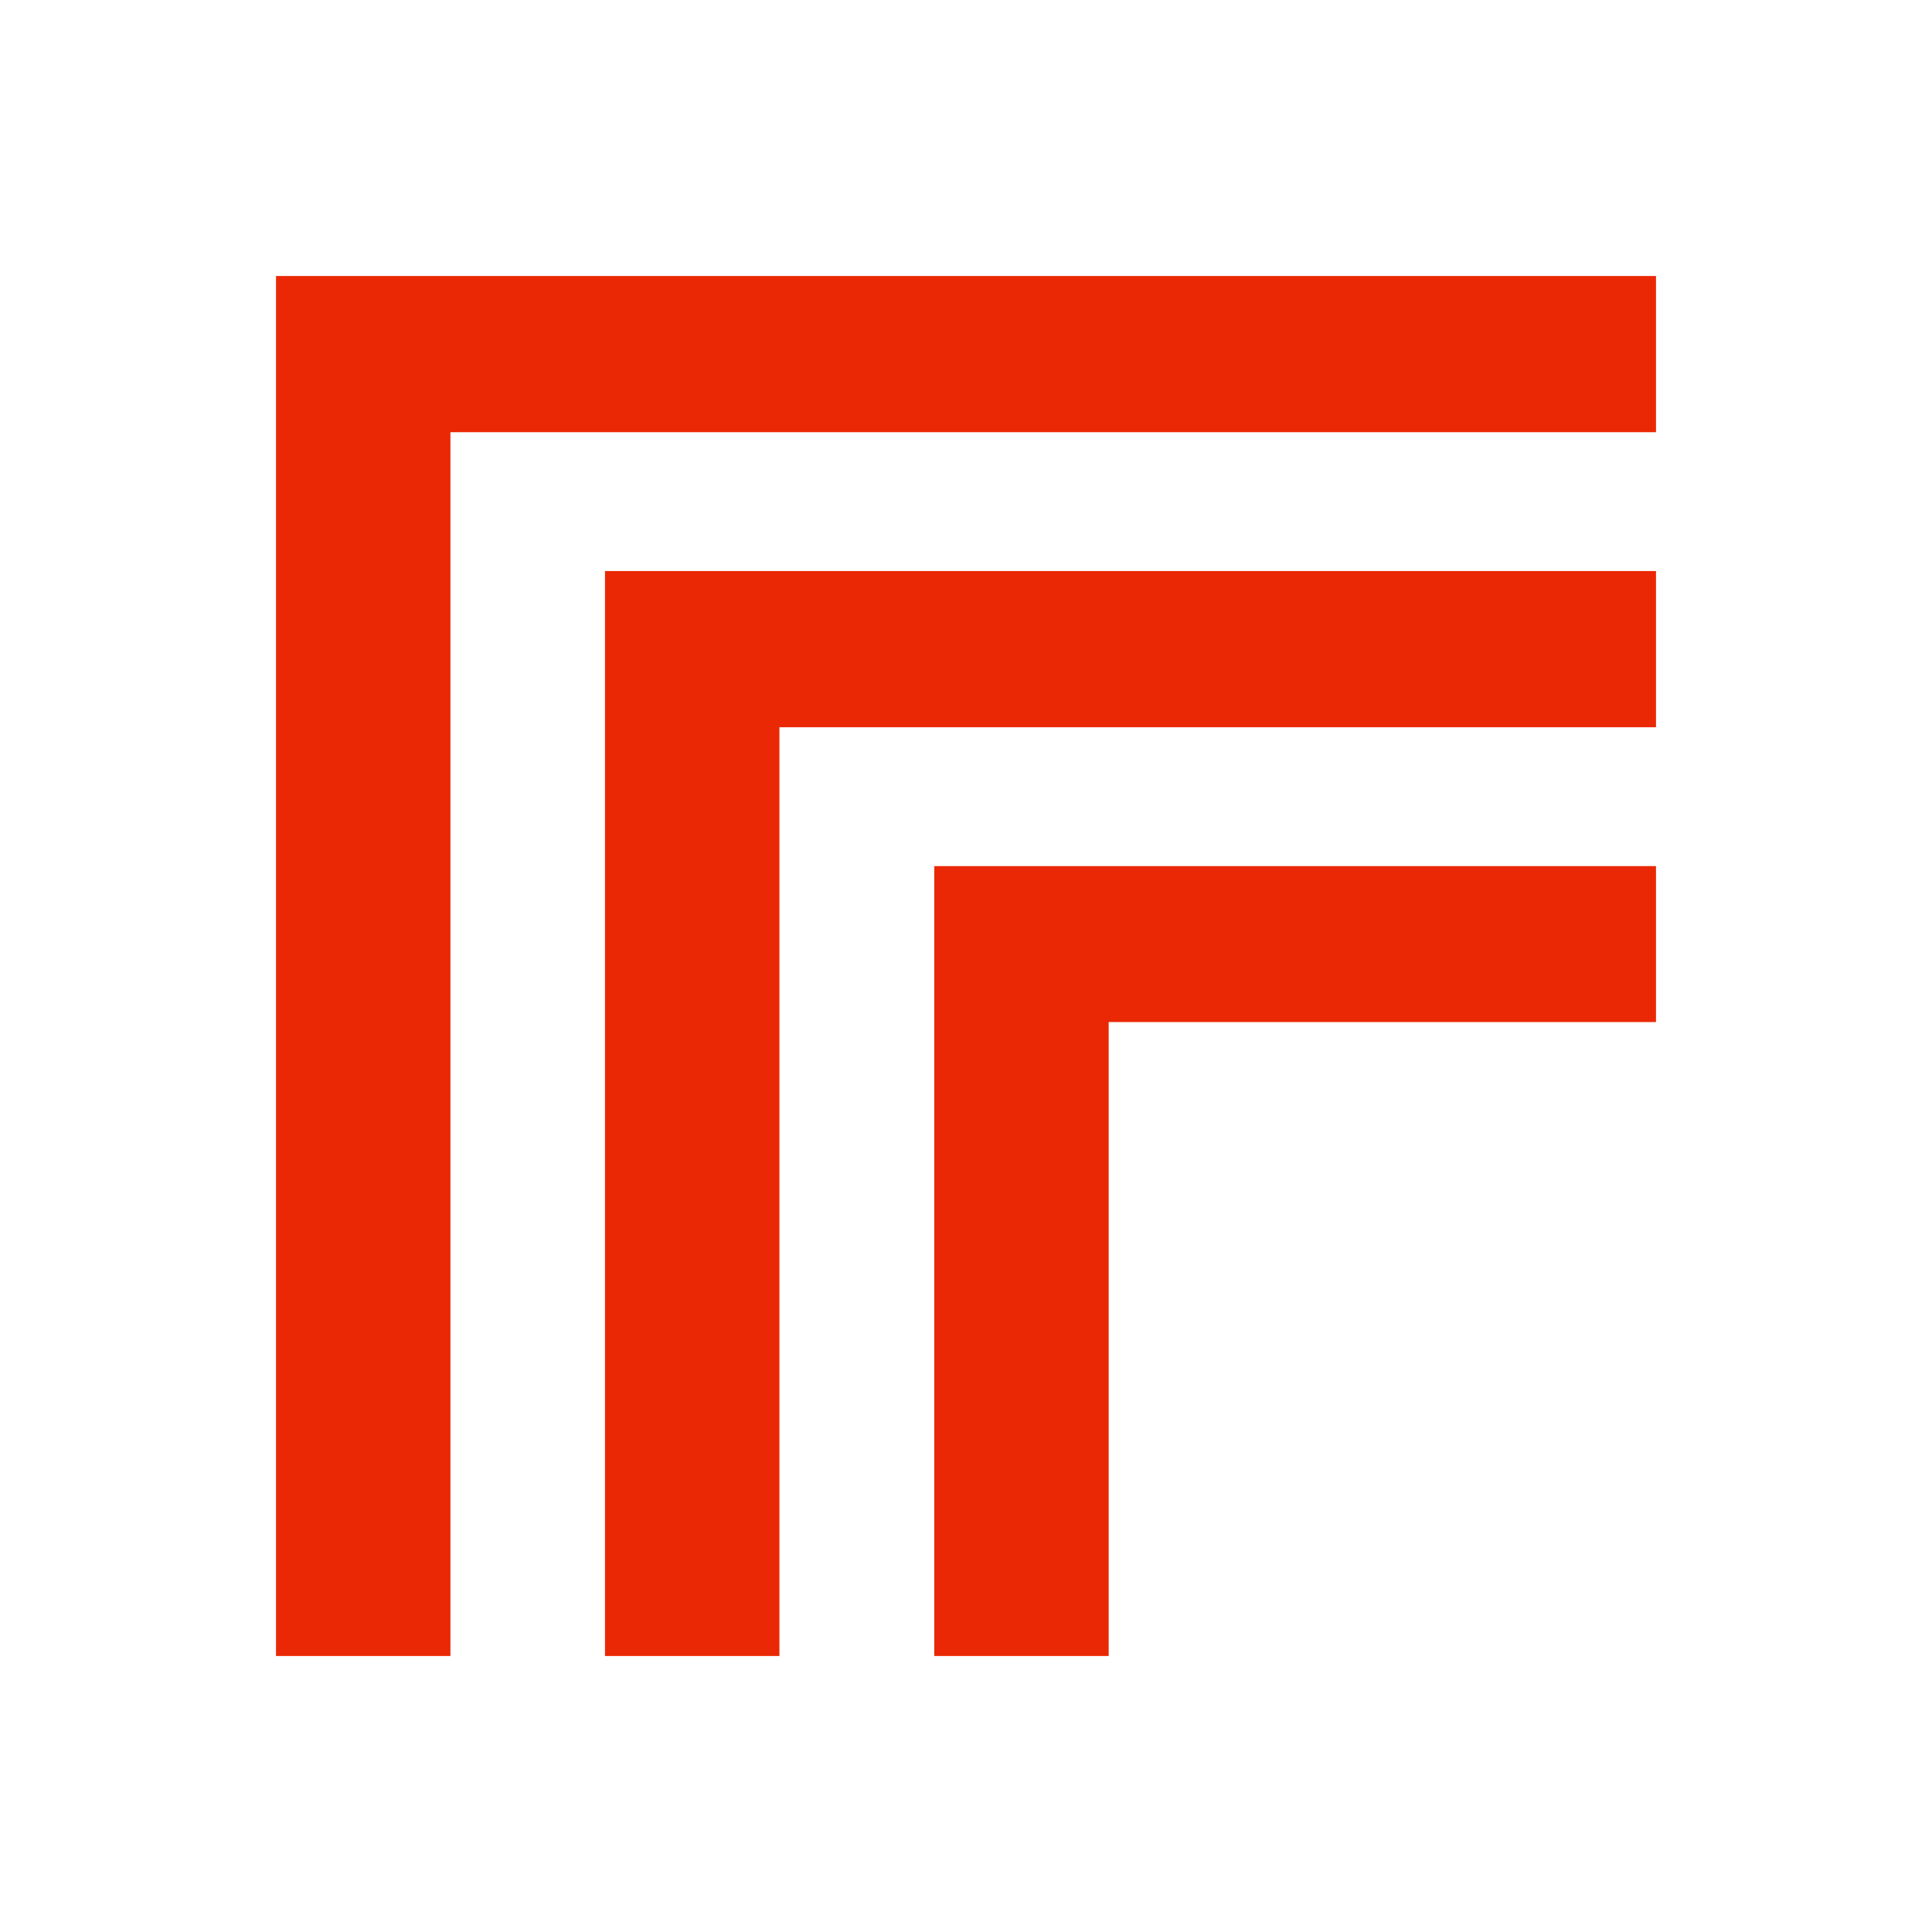 <svg fill="#EA2805" fill-rule="evenodd" height="72" viewBox="-2 -2 28 28" width="72" xmlns="http://www.w3.org/2000/svg" style="flex: 0 0 auto; line-height: 1;"><title>Replicate</title><path d="M22 10.552v2.26h-7.932V22H11.54V10.552H22zM22 2v2.264H4.528V22H2V2h20zm0 4.276V8.54H9.296V22H6.768V6.276H22z"></path></svg>